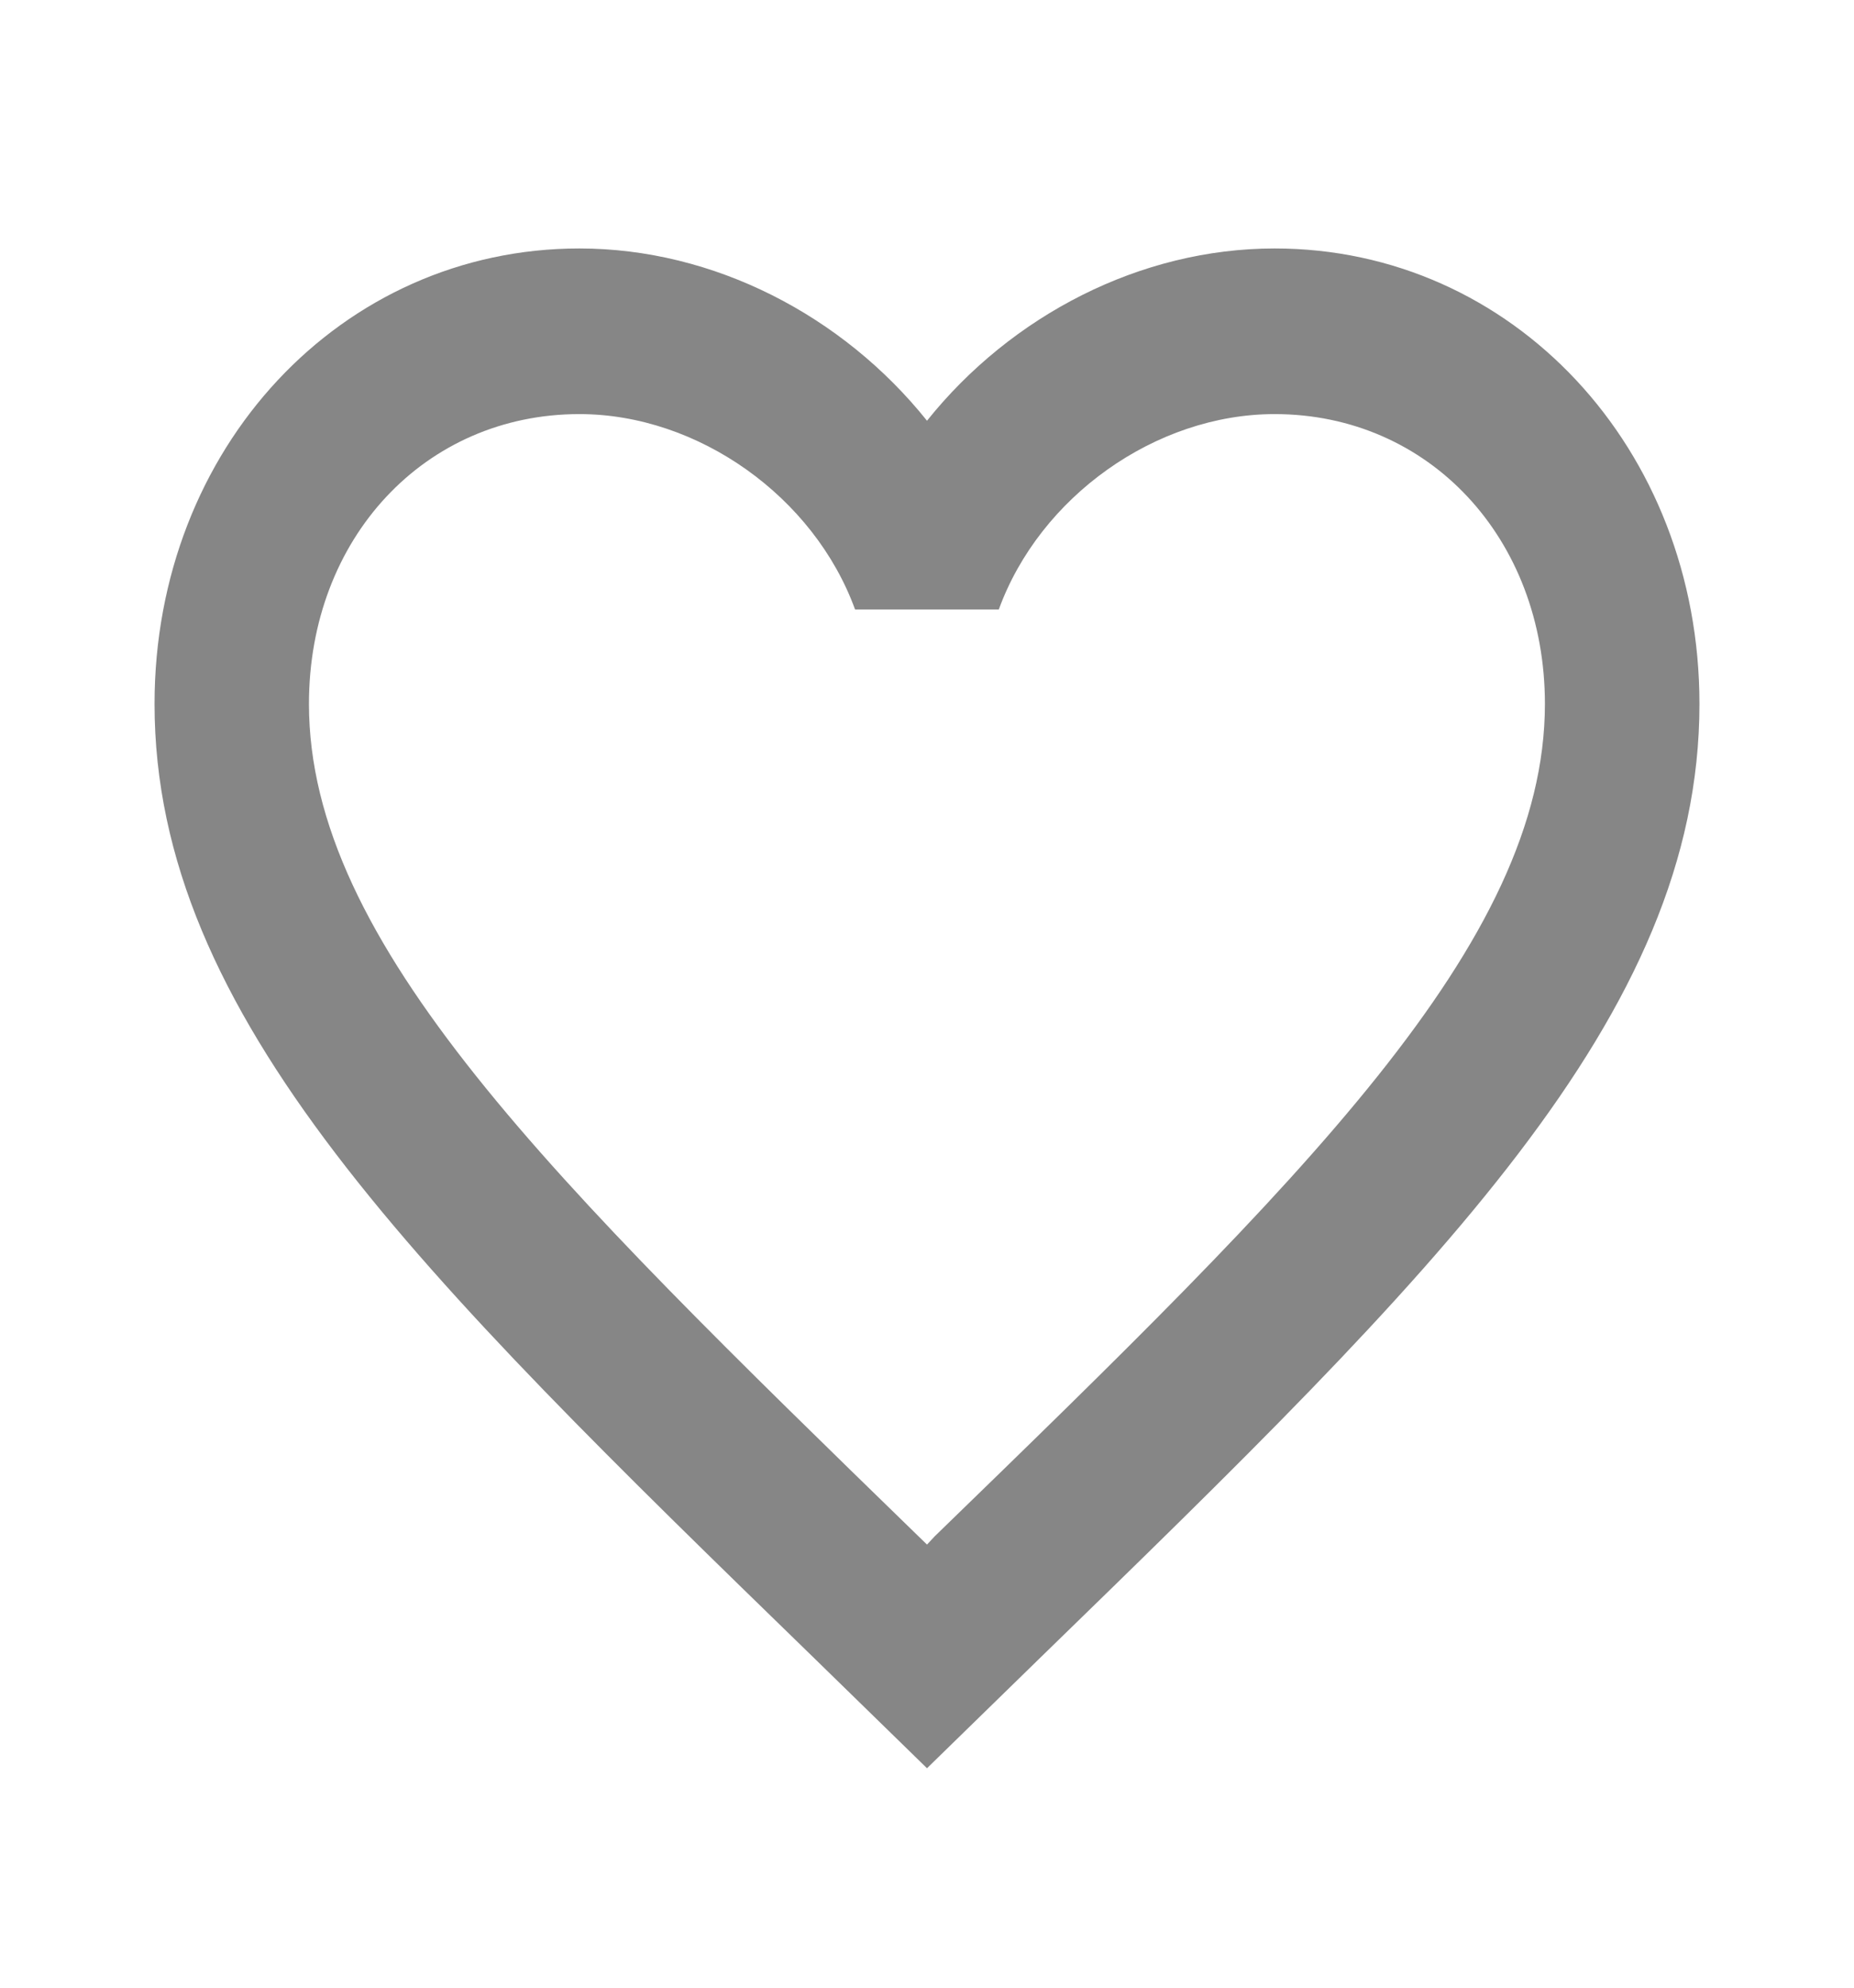 <svg width="14" height="15" viewBox="0 0 14 15" fill="none" xmlns="http://www.w3.org/2000/svg">
<path d="M7.058 11.594L7 11.656L6.936 11.594C4.165 8.9 2.333 7.119 2.333 5.312C2.333 4.062 3.208 3.125 4.375 3.125C5.273 3.125 6.148 3.75 6.457 4.6H7.542C7.851 3.75 8.726 3.125 9.625 3.125C10.791 3.125 11.666 4.062 11.666 5.312C11.666 7.119 9.835 8.9 7.058 11.594ZM9.625 1.875C8.61 1.875 7.636 2.381 7 3.175C6.364 2.381 5.39 1.875 4.375 1.875C2.578 1.875 1.167 3.381 1.167 5.312C1.167 7.669 3.15 9.6 6.154 12.519L7 13.344L7.846 12.519C10.85 9.6 12.833 7.669 12.833 5.312C12.833 3.381 11.421 1.875 9.625 1.875Z" fill="#868686"/>
</svg>
